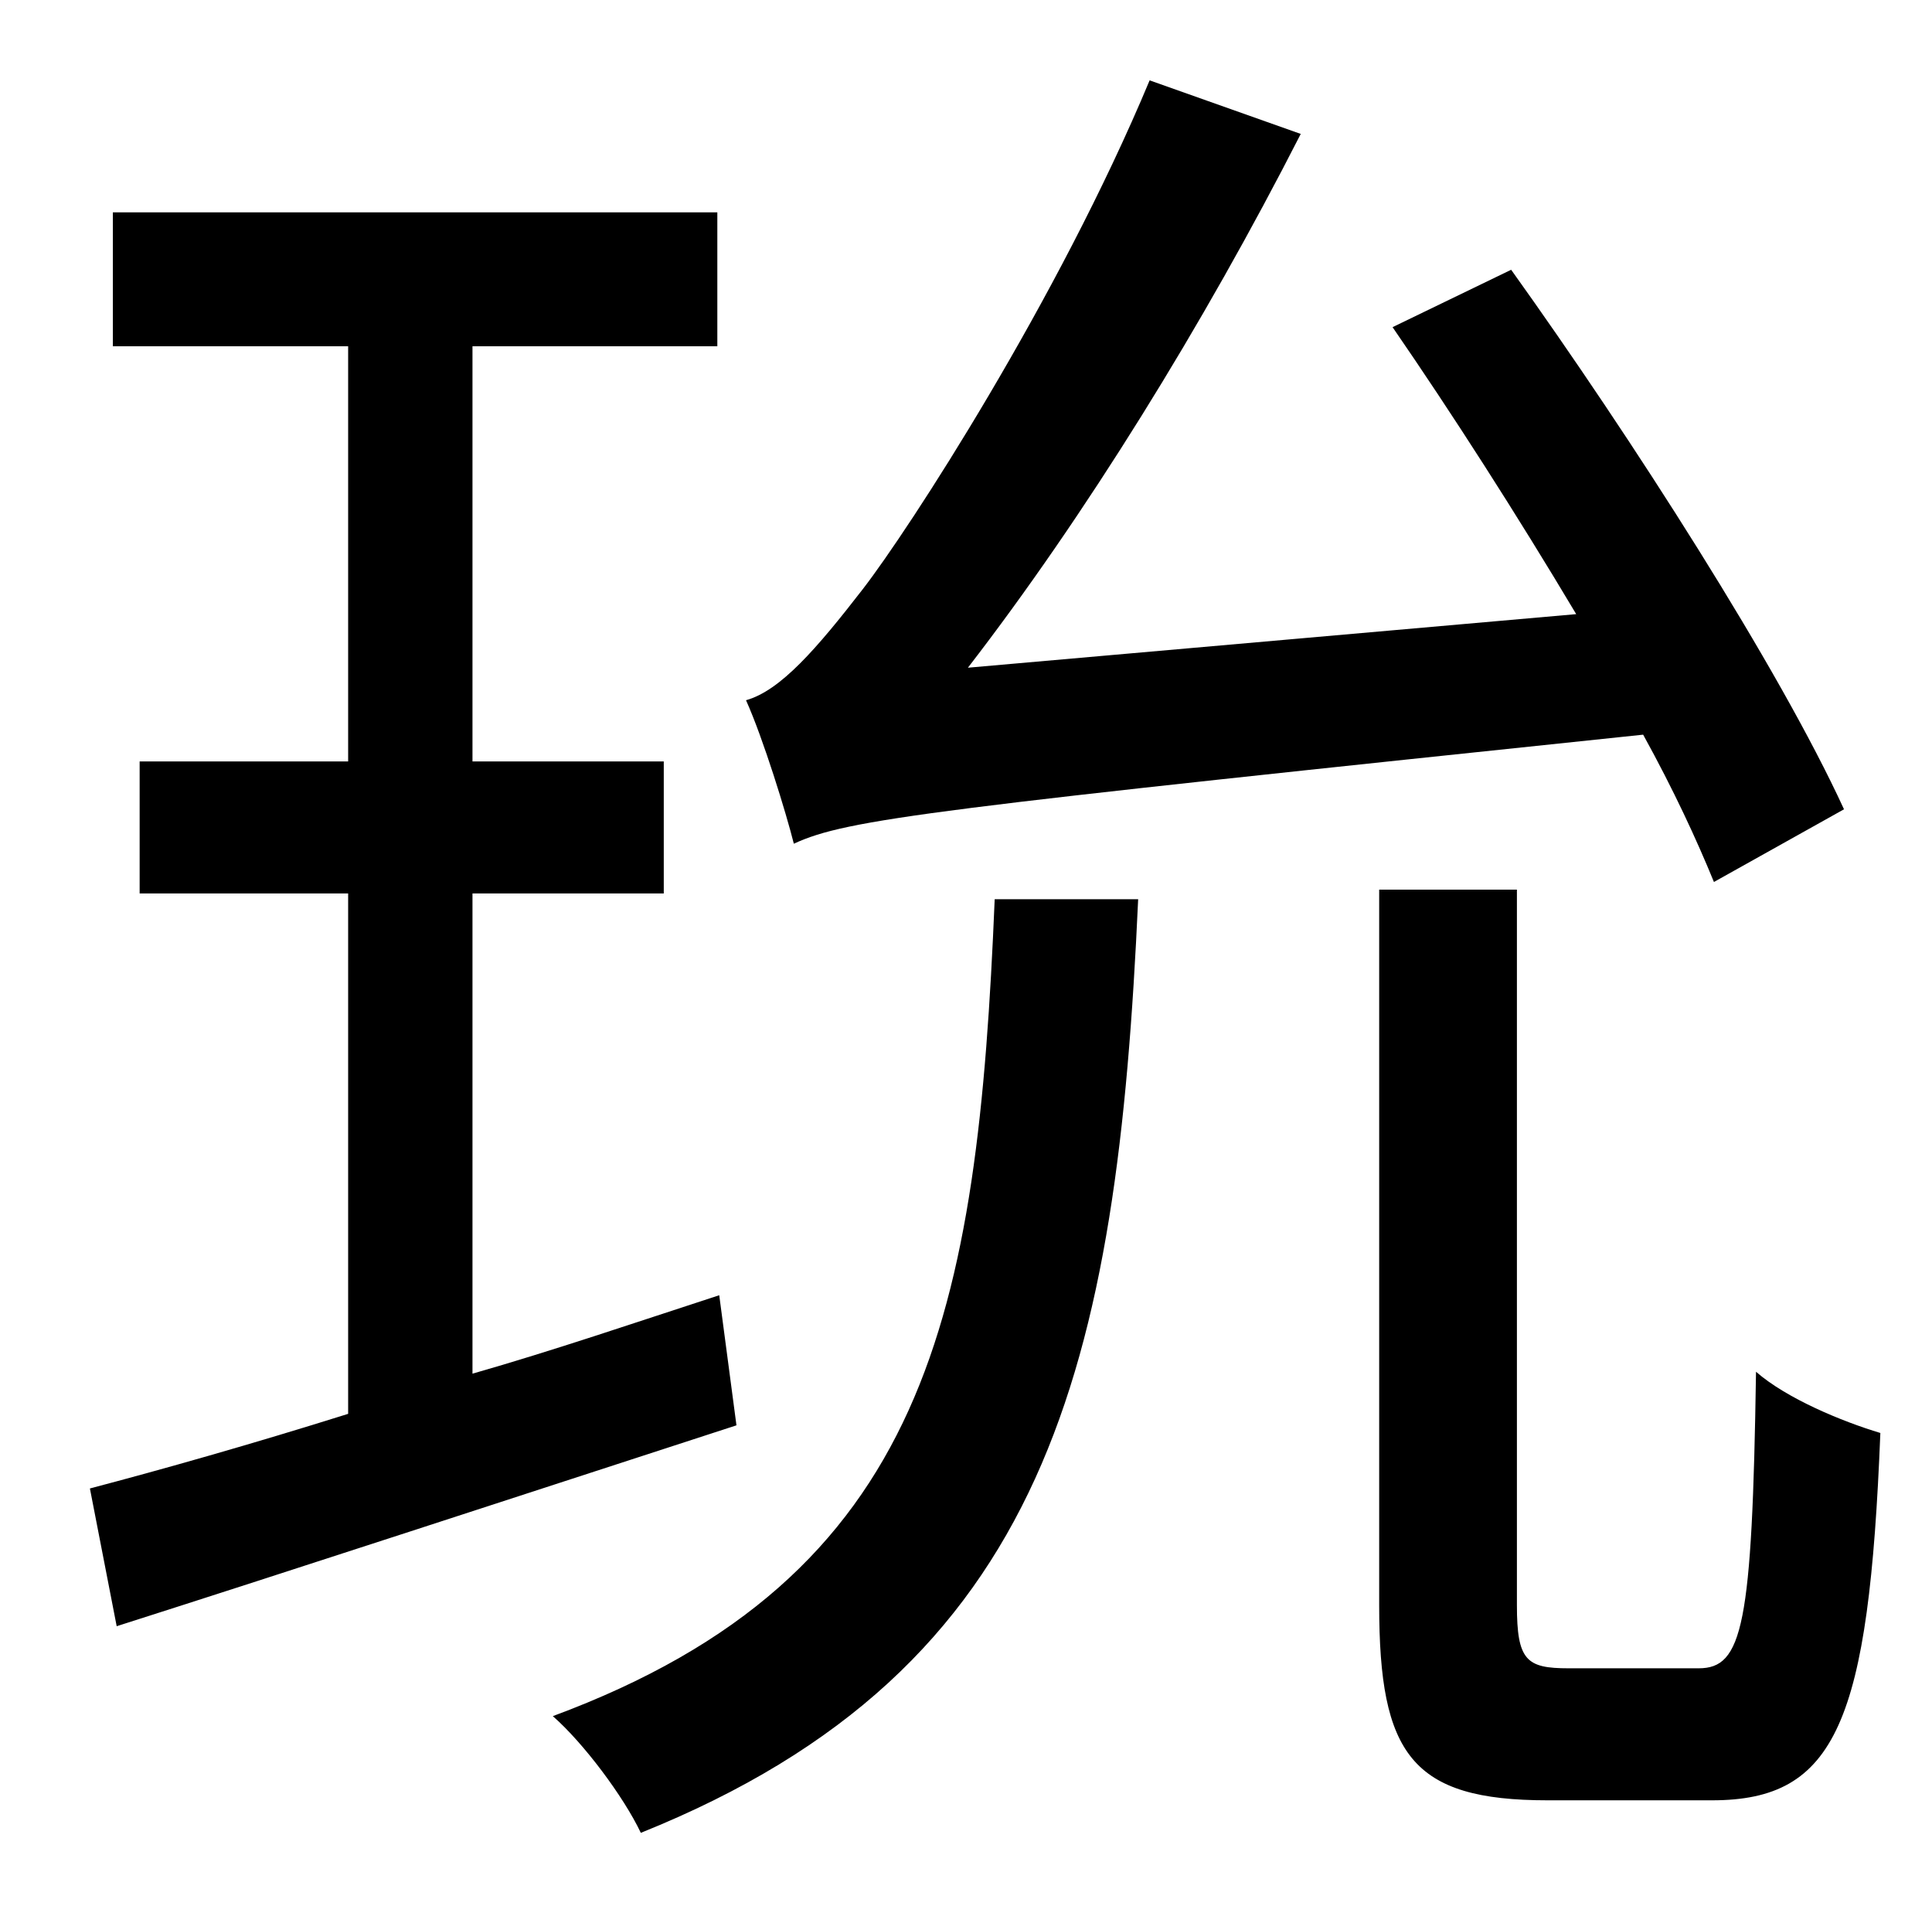 <?xml version="1.0" standalone="no"?>
<!DOCTYPE svg PUBLIC "-//W3C//DTD SVG 1.1//EN" "http://www.w3.org/Graphics/SVG/1.1/DTD/svg11.dtd" >
<svg xmlns="http://www.w3.org/2000/svg" xmlns:xlink="http://www.w3.org/1999/xlink" version="1.1" viewBox="-10 0 1010 1000">
   <path fill="currentColor"
d="M954 423l-68 38c-9 -22 -21 -48 -37 -77c-372 39 -416 44 -444 57c-4 -16 -16 -55 -25 -75c18 -5 37 -27 61 -58s102 -151 150 -266l79 28c-51 100 -113 200 -174 279l318 -28c-31 -52 -65 -105 -96 -150l62 -30c63 88 140 208 174 282zM366 677l9 68
c-114 37 -233 76 -324 105l-14 -72c38 -10 84 -23 135 -39v-272h-109v-69h109v-217h-123v-70h316v70h-128v217h100v69h-100v251c42 -12 86 -27 129 -41zM510 470h75c-11 243 -46 402 -260 488c-9 -19 -30 -47 -46 -61c197 -73 222 -211 231 -427zM810 872h68
c23 0 28 -22 30 -155c16 14 45 26 65 32c-6 151 -23 192 -88 192h-86c-71 0 -88 -24 -88 -102v-374h72v374c0 29 5 33 27 33z" />
</svg>
